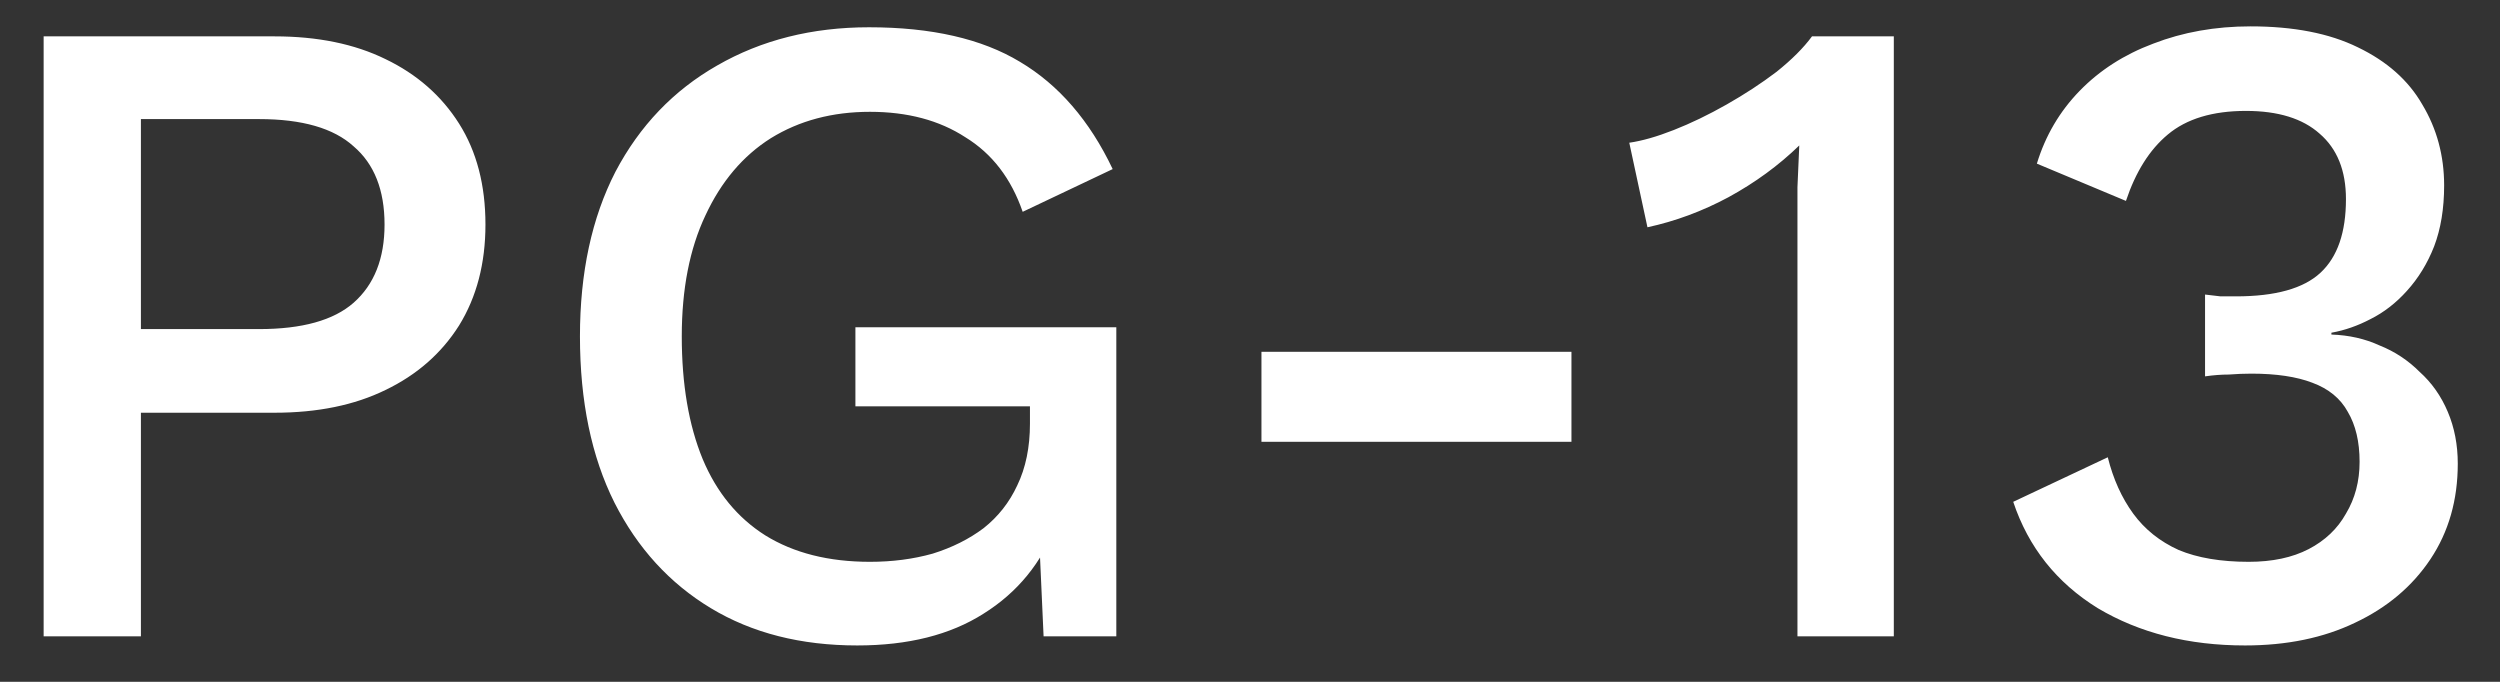 <svg width="55" height="15" viewBox="0 0 55 15" fill="none" xmlns="http://www.w3.org/2000/svg">
<rect x="0" y="0" width="55" height="15" fill="#333333" stroke="none"/>
<path d="M6.04 0.8C6.987 0.8 7.8 0.967 8.48 1.3C9.173 1.633 9.713 2.107 10.1 2.72C10.487 3.333 10.68 4.073 10.68 4.94C10.68 5.793 10.487 6.533 10.1 7.16C9.713 7.773 9.173 8.247 8.48 8.58C7.8 8.913 6.987 9.08 6.04 9.08H3.1V14H0.96V0.8H6.04ZM5.7 7.24C6.647 7.24 7.34 7.047 7.78 6.66C8.233 6.26 8.46 5.687 8.46 4.94C8.46 4.18 8.233 3.607 7.78 3.22C7.34 2.82 6.647 2.62 5.7 2.62H3.1V7.24H5.7ZM18.859 14.2C17.619 14.2 16.546 13.927 15.639 13.38C14.732 12.833 14.026 12.06 13.519 11.06C13.012 10.047 12.759 8.827 12.759 7.4C12.759 6 13.019 4.793 13.539 3.78C14.072 2.767 14.819 1.987 15.779 1.44C16.752 0.88 17.866 0.6 19.119 0.6C20.492 0.6 21.599 0.853 22.439 1.36C23.292 1.867 23.972 2.653 24.479 3.72L22.499 4.66C22.246 3.927 21.826 3.38 21.239 3.02C20.666 2.647 19.966 2.46 19.139 2.46C18.312 2.46 17.586 2.653 16.959 3.04C16.346 3.427 15.866 3.993 15.519 4.74C15.172 5.473 14.999 6.36 14.999 7.4C14.999 8.453 15.152 9.353 15.459 10.1C15.766 10.833 16.226 11.393 16.839 11.78C17.466 12.167 18.232 12.36 19.139 12.36C19.632 12.36 20.092 12.3 20.519 12.18C20.946 12.047 21.319 11.86 21.639 11.62C21.959 11.367 22.206 11.053 22.379 10.68C22.566 10.293 22.659 9.84 22.659 9.32V8.94H18.819V7.2H24.559V14H22.959L22.839 11.34L23.239 11.54C22.919 12.38 22.386 13.033 21.639 13.5C20.906 13.967 19.979 14.2 18.859 14.2ZM34.572 7.74V9.72H27.752V7.74H34.572ZM39.544 14V4.94C39.544 4.673 39.544 4.4 39.544 4.12C39.558 3.827 39.571 3.52 39.584 3.2C39.131 3.64 38.611 4.02 38.024 4.34C37.451 4.647 36.858 4.867 36.244 5L35.844 3.14C36.124 3.1 36.451 3.007 36.824 2.86C37.198 2.713 37.584 2.527 37.984 2.3C38.384 2.073 38.751 1.833 39.084 1.58C39.418 1.313 39.678 1.053 39.864 0.8H41.664V14H39.544ZM49.391 14.2C48.151 14.2 47.071 13.927 46.151 13.38C45.245 12.82 44.625 12.04 44.291 11.04L46.371 10.06C46.491 10.54 46.678 10.953 46.931 11.3C47.185 11.647 47.518 11.913 47.931 12.1C48.345 12.273 48.858 12.36 49.471 12.36C49.991 12.36 50.431 12.267 50.791 12.08C51.151 11.893 51.425 11.633 51.611 11.3C51.811 10.967 51.911 10.587 51.911 10.16C51.911 9.72 51.825 9.353 51.651 9.06C51.491 8.767 51.231 8.553 50.871 8.42C50.525 8.287 50.078 8.22 49.531 8.22C49.371 8.22 49.205 8.227 49.031 8.24C48.871 8.24 48.698 8.253 48.511 8.28V6.48C48.631 6.493 48.745 6.507 48.851 6.52C48.971 6.52 49.085 6.52 49.191 6.52C50.058 6.52 50.678 6.347 51.051 6C51.425 5.653 51.611 5.113 51.611 4.38C51.611 3.753 51.418 3.273 51.031 2.94C50.658 2.607 50.118 2.44 49.411 2.44C48.678 2.44 48.105 2.613 47.691 2.96C47.291 3.293 46.985 3.78 46.771 4.42L44.811 3.6C44.998 2.987 45.311 2.453 45.751 2C46.191 1.547 46.731 1.2 47.371 0.96C48.025 0.707 48.738 0.58 49.511 0.58C50.458 0.58 51.245 0.733 51.871 1.04C52.511 1.347 52.985 1.767 53.291 2.3C53.611 2.833 53.771 3.427 53.771 4.08C53.771 4.587 53.698 5.033 53.551 5.42C53.405 5.793 53.205 6.12 52.951 6.4C52.711 6.667 52.445 6.873 52.151 7.02C51.871 7.167 51.585 7.267 51.291 7.32V7.36C51.678 7.373 52.031 7.453 52.351 7.6C52.685 7.733 52.978 7.927 53.231 8.18C53.498 8.42 53.705 8.713 53.851 9.06C53.998 9.407 54.071 9.787 54.071 10.2C54.071 11 53.871 11.7 53.471 12.3C53.071 12.9 52.518 13.367 51.811 13.7C51.118 14.033 50.311 14.2 49.391 14.2Z" fill="white"/>
</svg>
